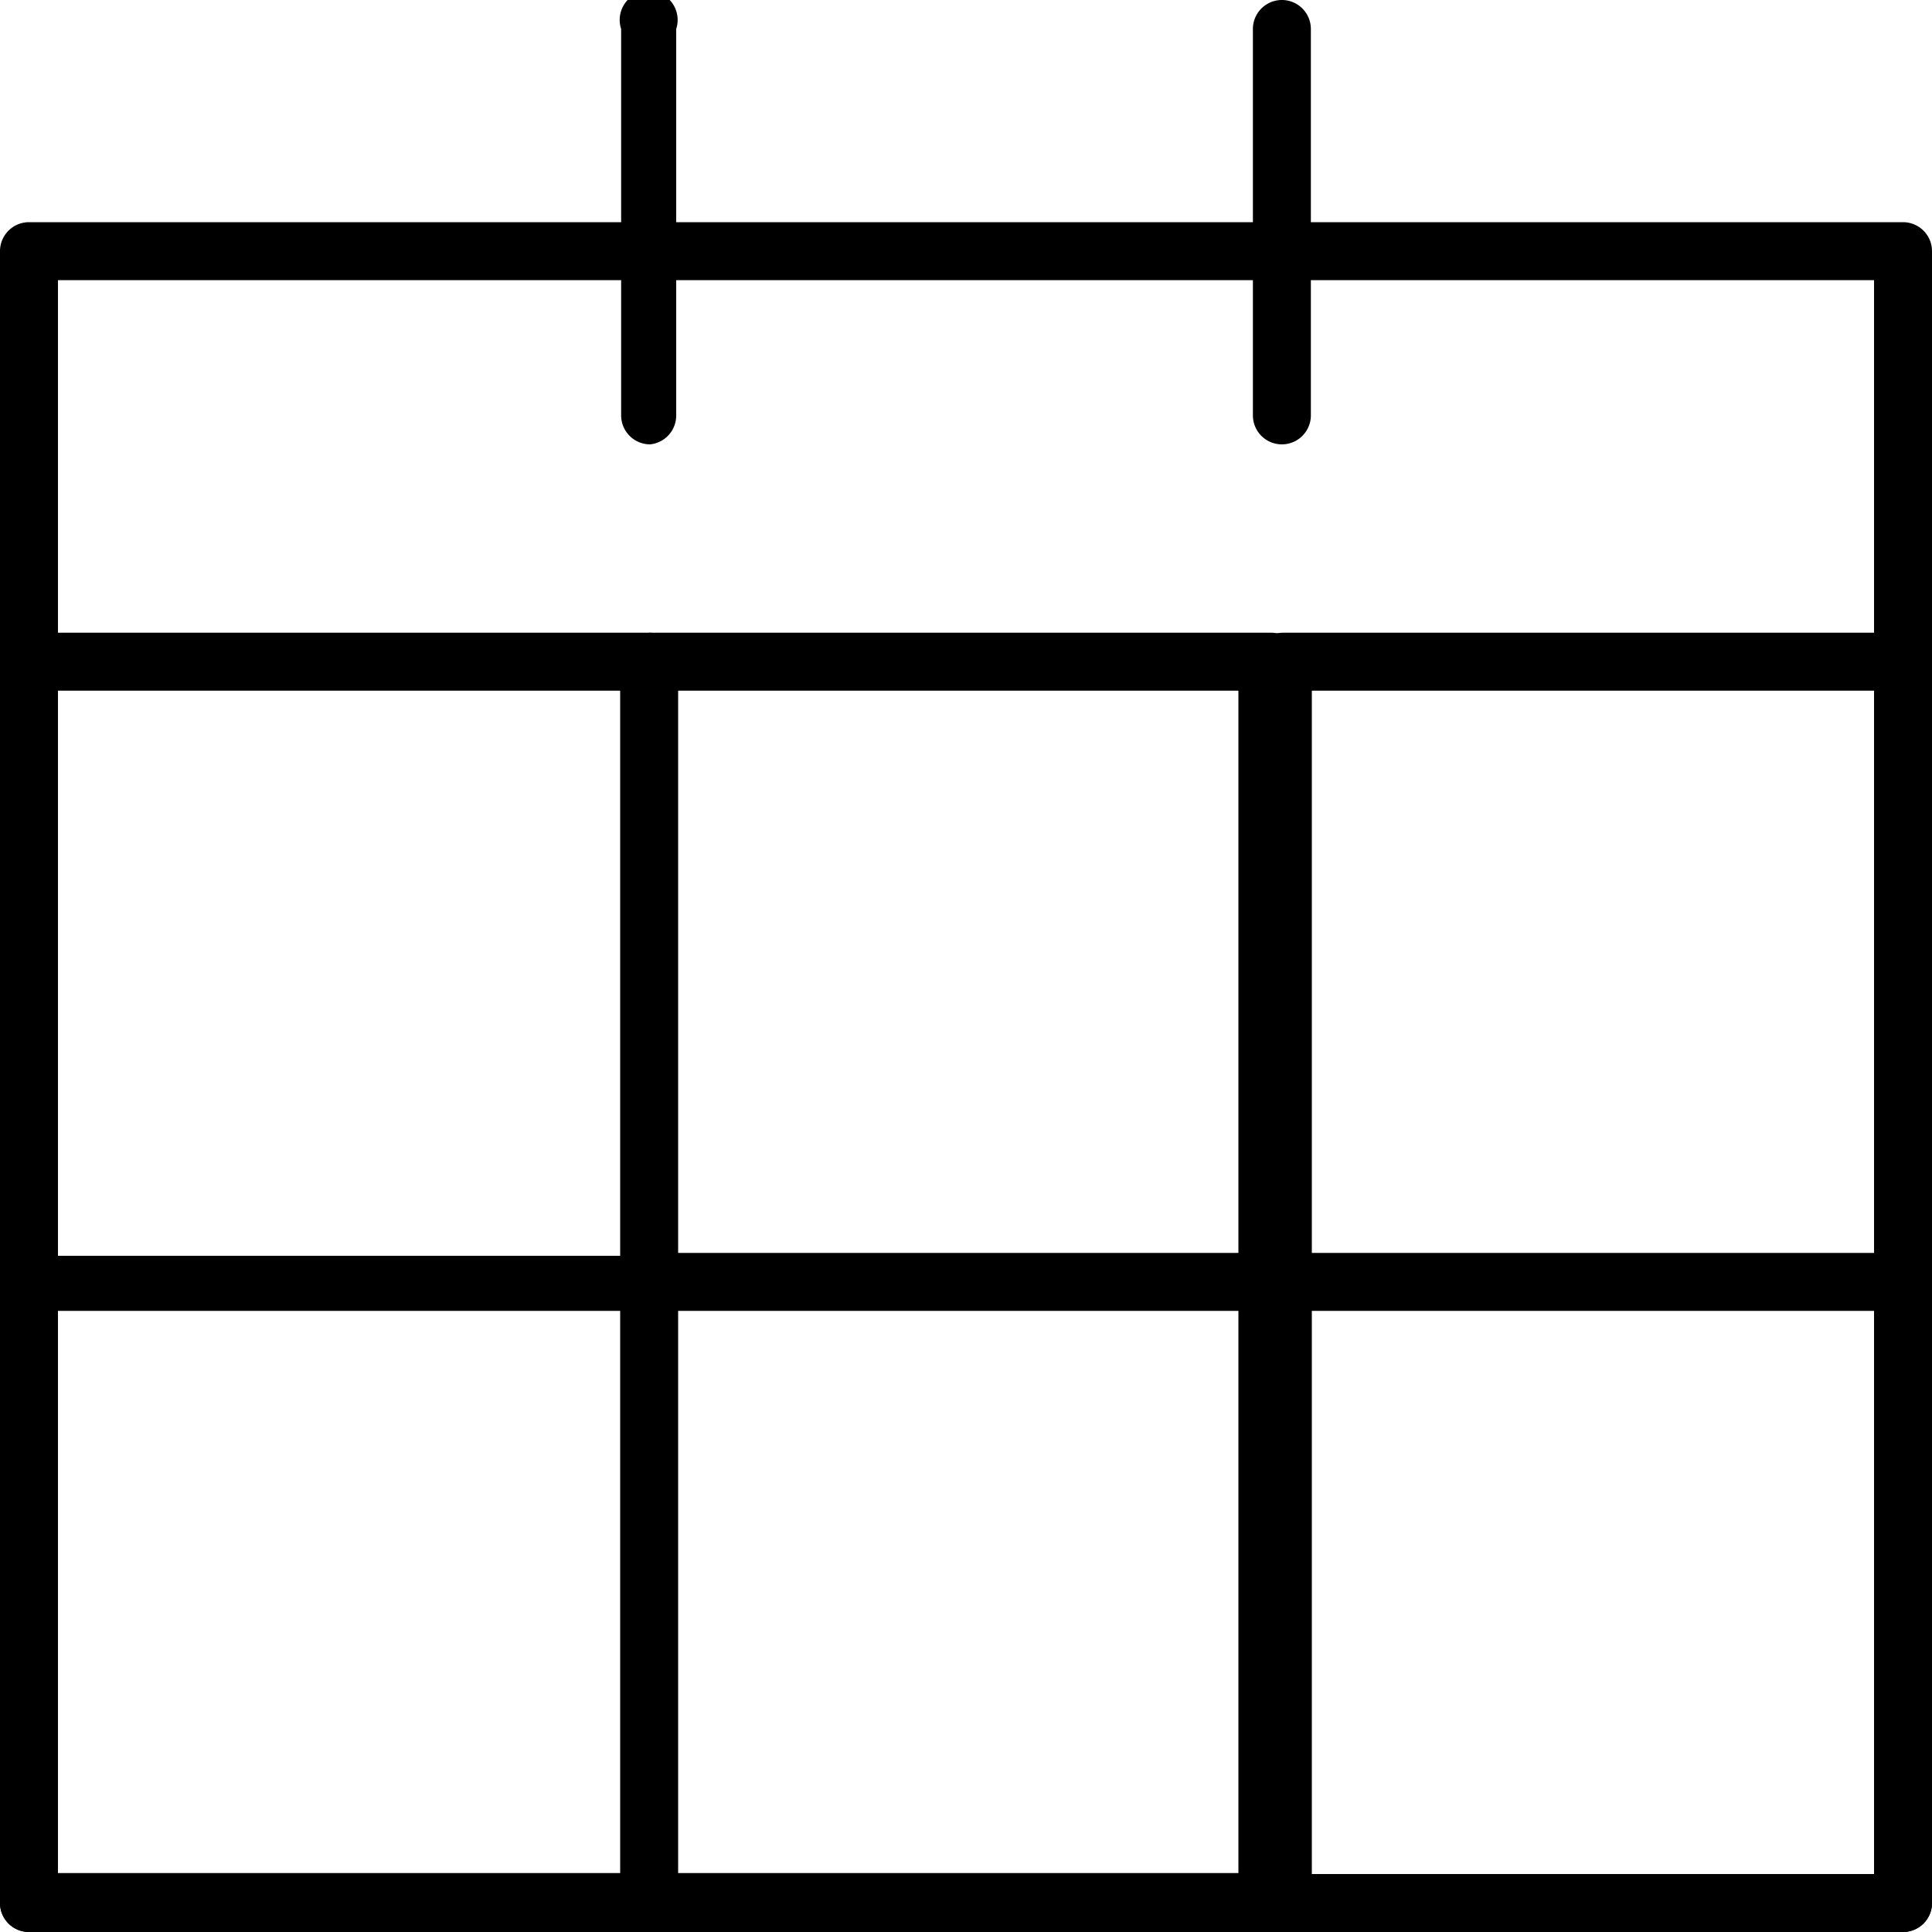<svg xmlns="http://www.w3.org/2000/svg" viewBox="0 0 20 20">
  <title>ap</title>
  <g>
    <path d="M19.7,20H.3a.3.3,0,0,1-.3-.3V2.6a.3.3,0,0,1,.3-.3H19.7a.3.3,0,0,1,.3.3V19.7A.3.3,0,0,1,19.7,20ZM.6,19.4H19.4V2.9H.6Z"/>
    <path d="M6.72,20H.3a.3.3,0,0,1-.3-.3V13.27A.3.3,0,0,1,.3,13H6.72a.3.3,0,0,1,.3.3v6.42A.3.3,0,0,1,6.72,20ZM.6,19.39H6.42V13.57H.6Z"/>
    <path d="M13.16,20H6.74a.3.3,0,0,1-.3-.3V13.27a.3.3,0,0,1,.3-.3h6.42a.3.3,0,0,1,.3.3v6.42A.3.3,0,0,1,13.16,20ZM7,19.39h5.82V13.57H7Z"/>
    <path d="M19.7,20H13.28a.3.3,0,0,1-.3-.3V13.27a.3.3,0,0,1,.3-.3H19.7a.3.3,0,0,1,.3.3v6.42A.3.3,0,0,1,19.7,20Zm-6.12-.6H19.4V13.57H13.58Z"/>
    <path d="M6.72,13.56H.3a.3.3,0,0,1-.3-.3V6.85a.3.3,0,0,1,.3-.3H6.72a.3.3,0,0,1,.3.3v6.42A.3.3,0,0,1,6.72,13.56ZM.6,13H6.42V7.15H.6Z"/>
    <path d="M13.16,13.56H6.74a.3.3,0,0,1-.3-.3V6.85a.3.3,0,0,1,.3-.3h6.42a.3.3,0,0,1,.3.3v6.42A.3.3,0,0,1,13.16,13.56ZM7,13h5.82V7.15H7Z"/>
    <path d="M19.7,13.56H13.28a.3.3,0,0,1-.3-.3V6.85a.3.3,0,0,1,.3-.3H19.7a.3.3,0,0,1,.3.3v6.42A.3.3,0,0,1,19.7,13.56ZM13.58,13H19.4V7.15H13.58Z"/>
    <path d="M6.73,4.6a.3.3,0,0,1-.3-.3V.3A.3.3,0,1,1,7,.3v4A.3.3,0,0,1,6.73,4.6Z"/>
    <path d="M13.27,4.6a.3.3,0,0,1-.3-.3V.3a.3.3,0,0,1,.6,0v4A.3.3,0,0,1,13.27,4.6Z"/>
  </g>
</svg>
